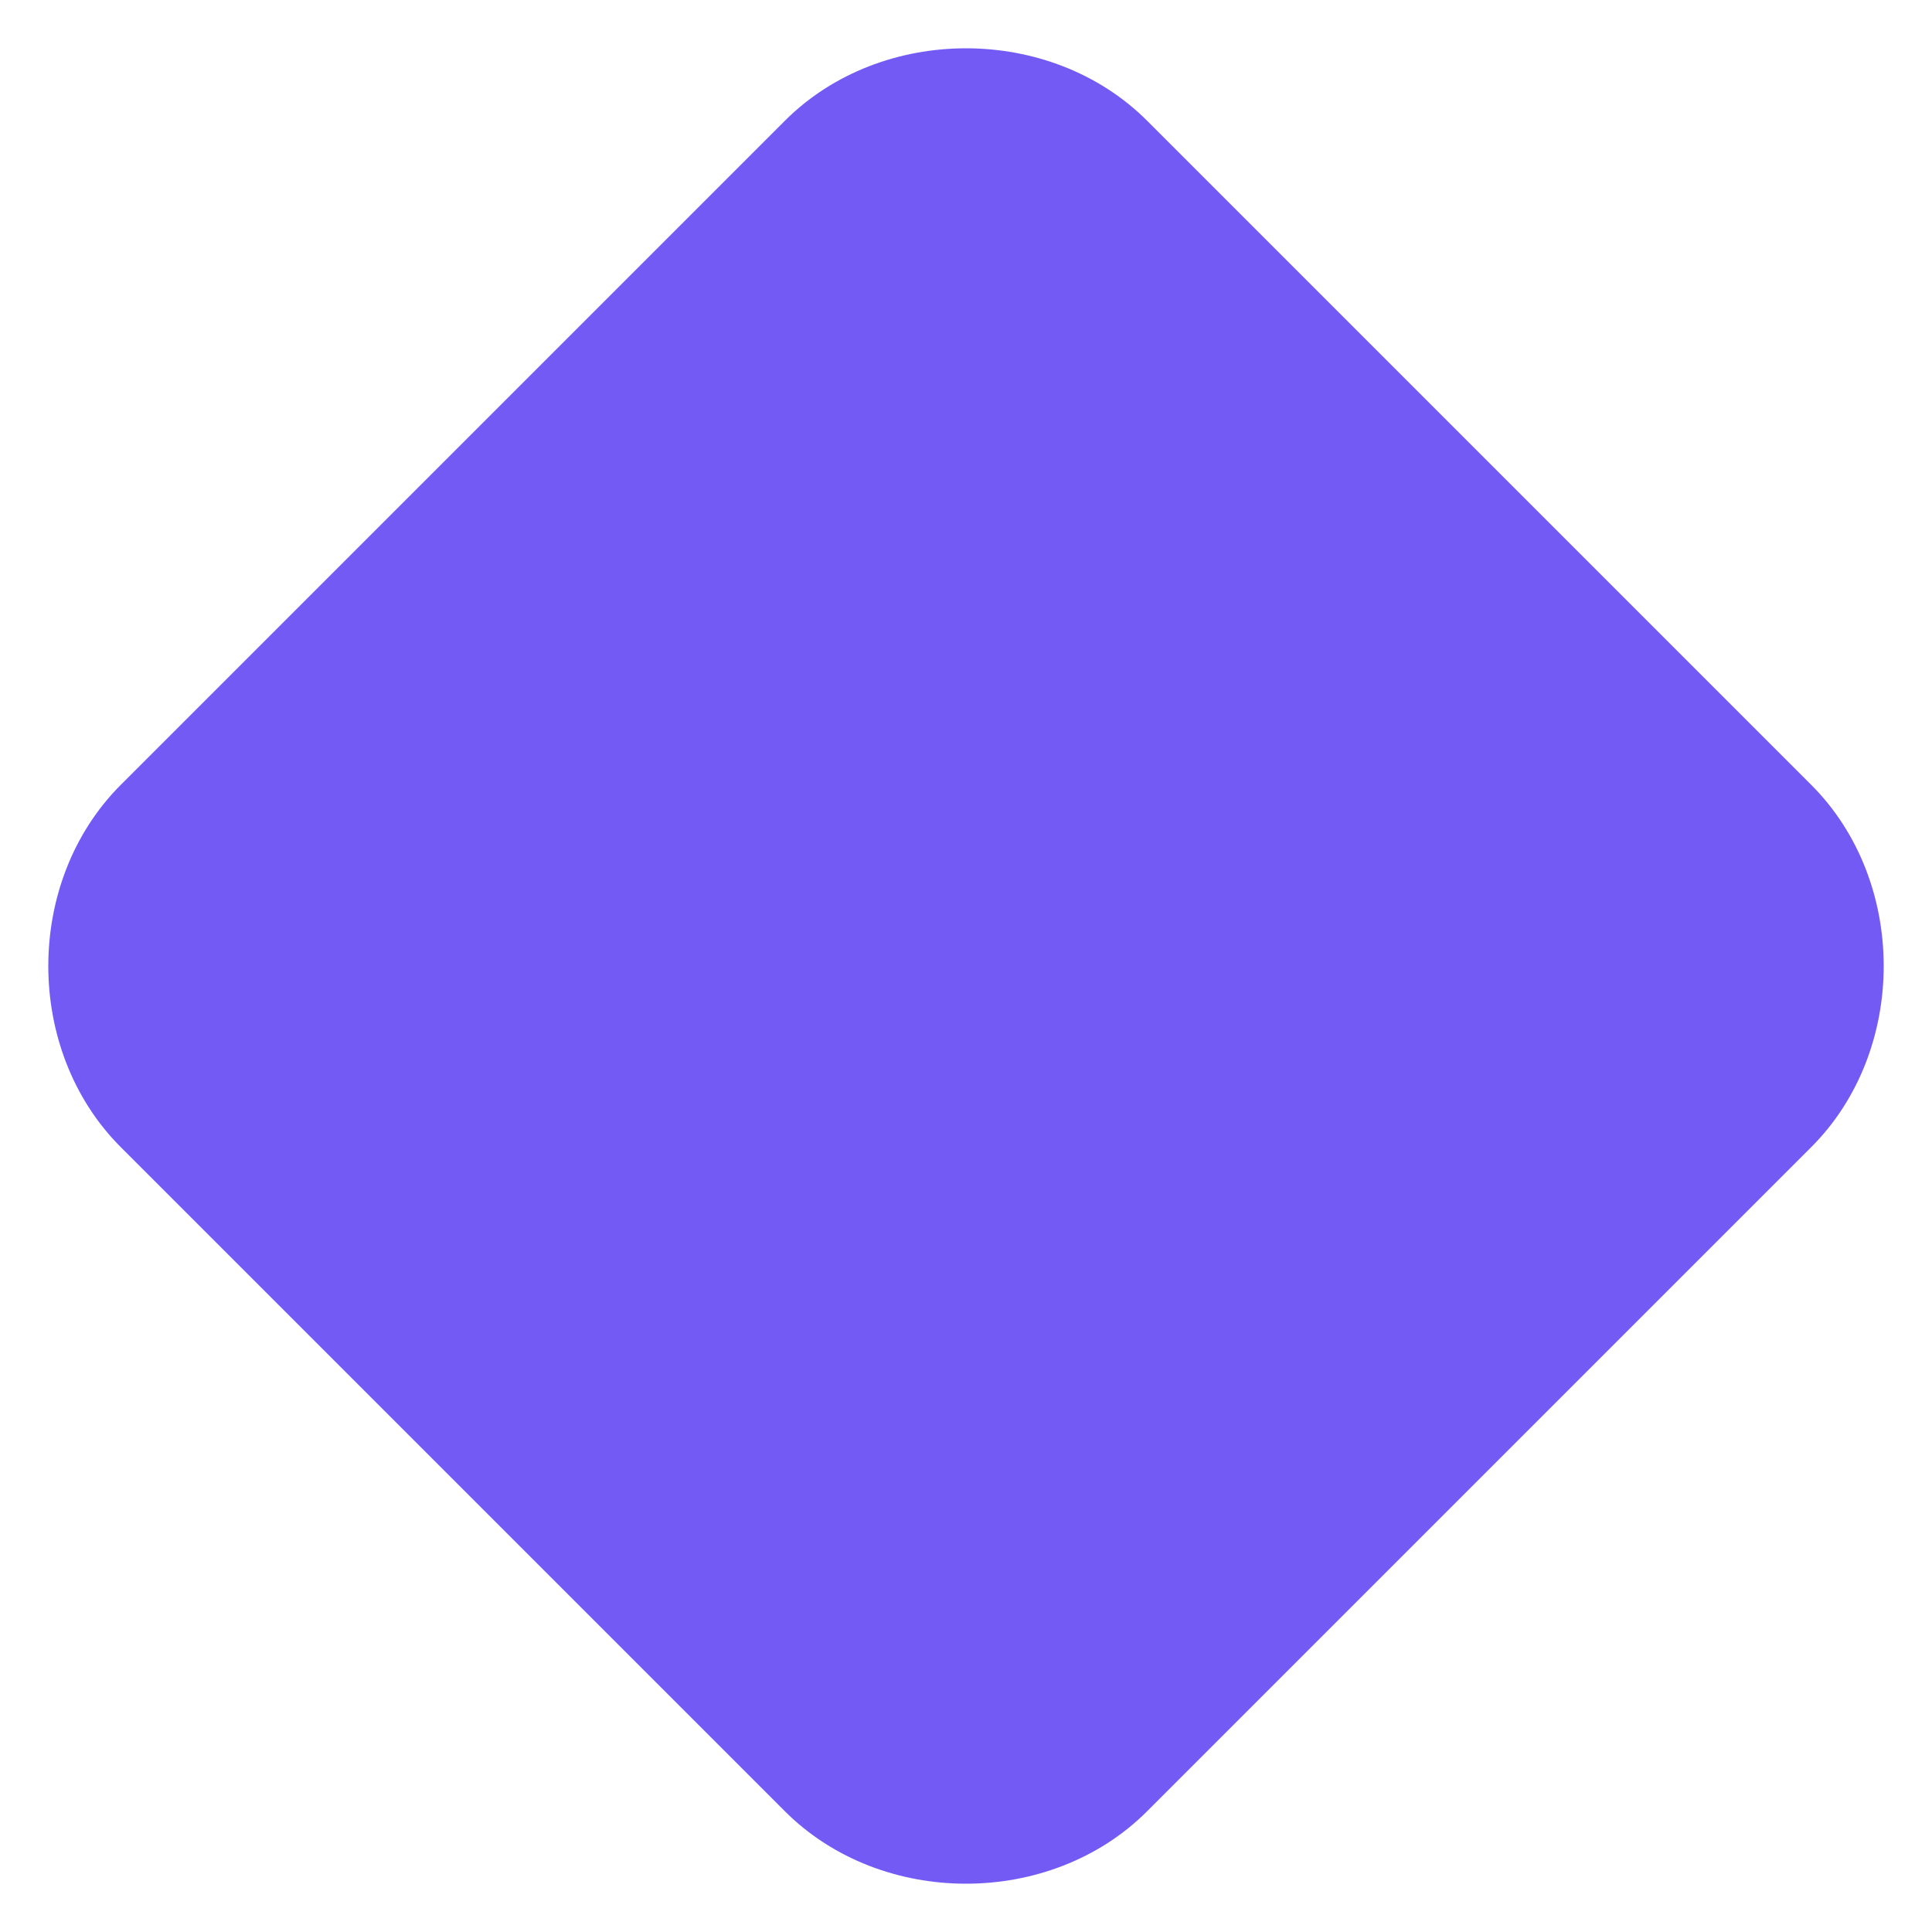 <svg xmlns="http://www.w3.org/2000/svg" width="16" height="16" fill="none">
  <path fill="#735af5" d="M15 6.5 9.5 1c-.8-.8-2.2-.8-3 0L1 6.5c-.8.8-.8 2.2 0 3L6.5 15c.8.8 2.2.8 3 0L15 9.5c.8-.8.8-2.2 0-3Z"/>
</svg>